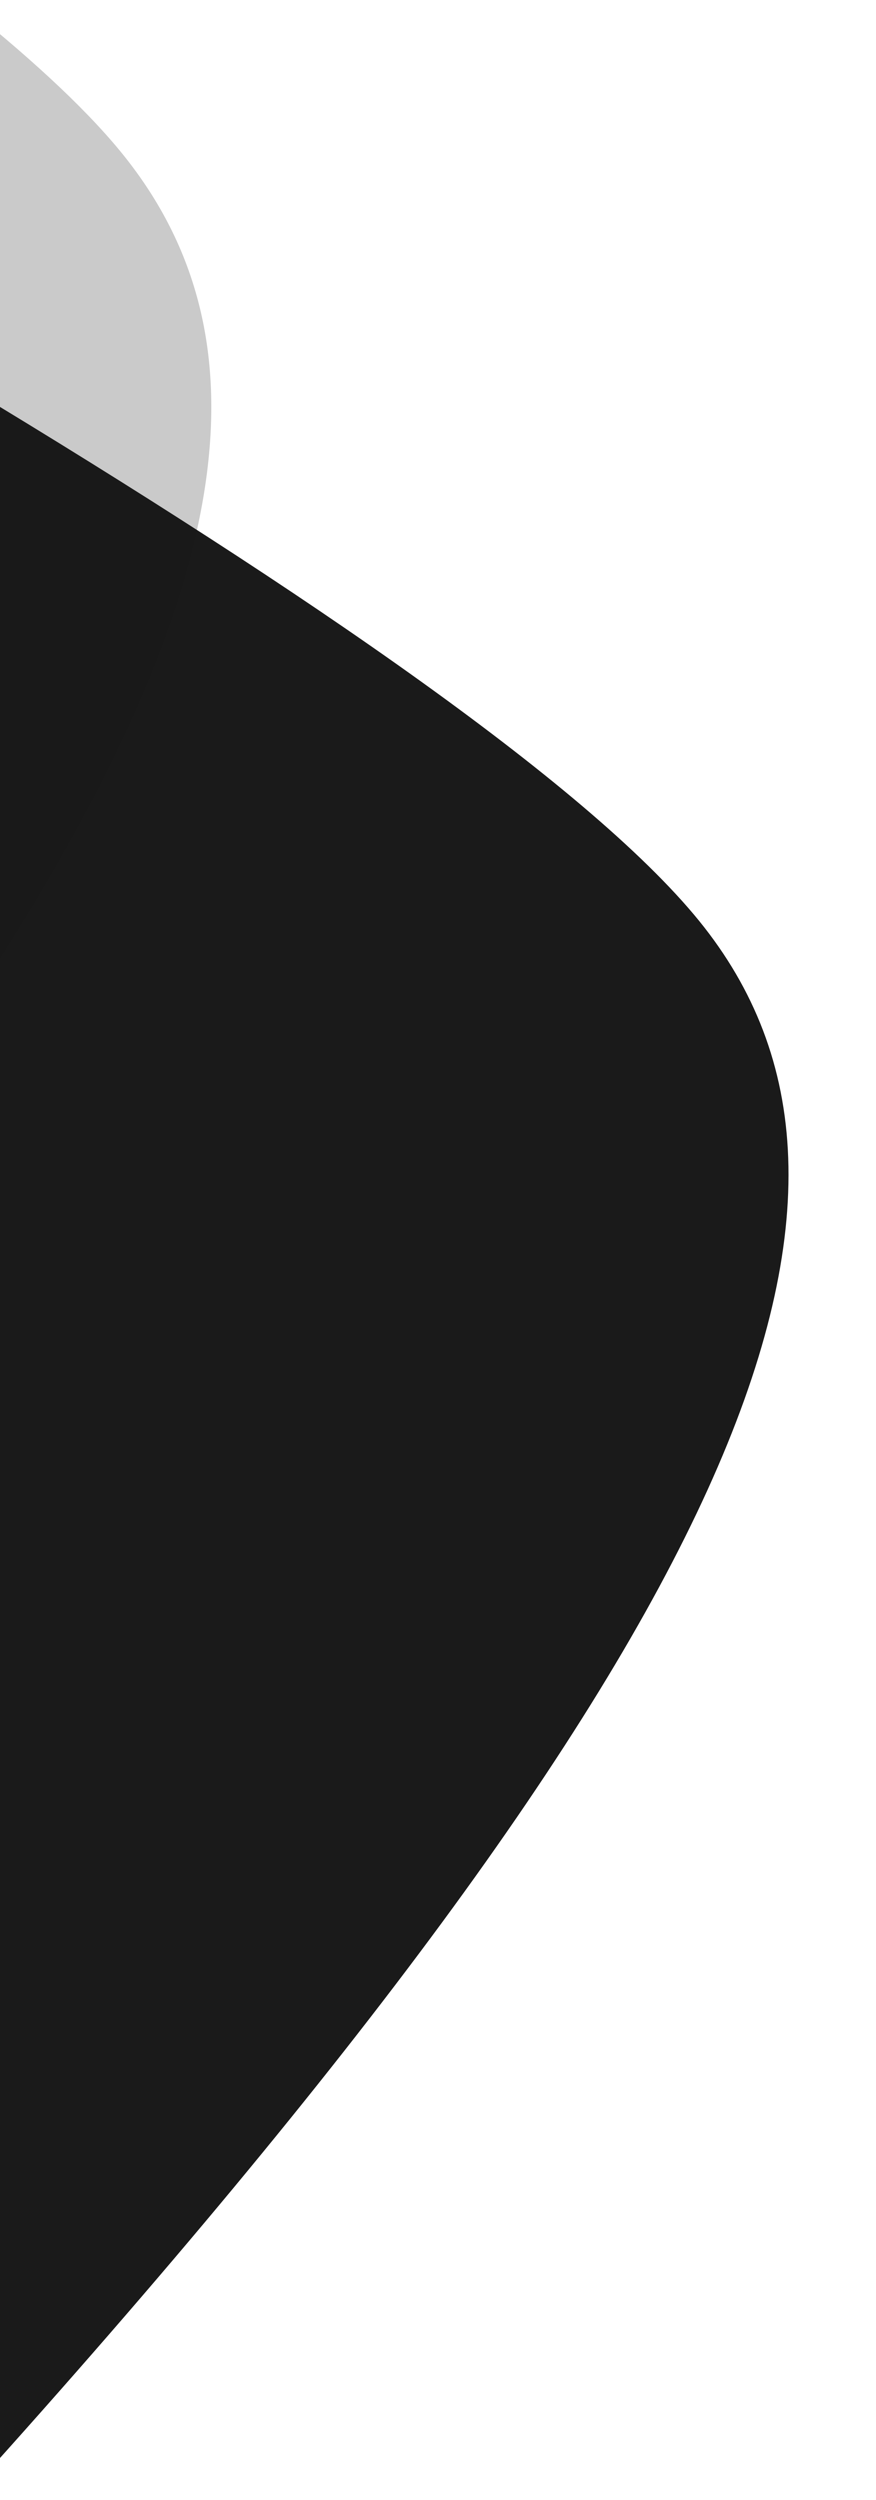 <?xml version="1.0" encoding="UTF-8" standalone="no"?>
<svg
   xmlns:dc="http://purl.org/dc/elements/1.1/"
   xmlns:cc="http://creativecommons.org/ns#"
   xmlns:rdf="http://www.w3.org/1999/02/22-rdf-syntax-ns#"
   xmlns:svg="http://www.w3.org/2000/svg"
   xmlns="http://www.w3.org/2000/svg"
   xmlns:sodipodi="http://sodipodi.sourceforge.net/DTD/sodipodi-0.dtd"
   xmlns:inkscape="http://www.inkscape.org/namespaces/inkscape"
   width="129px"
   height="368px"
   viewBox="0 0 129 368"
   version="1.1"
   id="svg947"
   sodipodi:docname="wave-left.svg"
   inkscape:version="0.92.4 5da689c313, 2019-01-14">
  <sodipodi:namedview
     pagecolor="#ffffff"
     bordercolor="#666666"
     borderopacity="1"
     objecttolerance="10"
     gridtolerance="10"
     guidetolerance="10"
     inkscape:pageopacity="0"
     inkscape:pageshadow="2"
     inkscape:window-width="1440"
     inkscape:window-height="872"
     id="namedview949"
     showgrid="false"
     inkscape:zoom="2.5652174"
     inkscape:cx="42.122166"
     inkscape:cy="126.90128"
     inkscape:window-x="0"
     inkscape:window-y="0"
     inkscape:window-maximized="1"
     inkscape:current-layer="moutain/element/wave/wave-left" />
  <!-- Generator: Sketch 46.1 (44463) - http://www.bohemiancoding.com/sketch -->
  <title
     id="title930">moutain/element/wave/wave-left</title>
  <desc
     id="desc932">Created with Sketch.</desc>
  <defs
     id="defs939">
    <linearGradient
       x1="50%"
       y1="0%"
       x2="50%"
       y2="100%"
       id="linearGradient-1">
      <stop
         stop-color="#0D66F3"
         offset="0%"
         id="stop934" />
      <stop
         stop-color="#4356BF"
         offset="100%"
         id="stop936" />
    </linearGradient>
  </defs>
  <g
     id="Ressources"
     stroke="none"
     stroke-width="1"
     fill="none"
     fill-rule="evenodd">
    <g
       id="moutain/element/wave/wave-left"
       fill="url(#linearGradient-1)">
      <g
         id="Wave"
         transform="translate(15, 192.5) scale(-1, 1) translate(-15, -192.5) translate(-117, 1)"
         style="fill:#1a1a1a;fill-opacity:1">
        <path
           d="M50.085,76.598 C107.562,84.765 158.997,95.064 181.313,107.432 C225.978,132.185 227.25,200.895 171.849,361.273 C123.892,249.117 88.015,163.314 50.085,76.598 Z"
           id="wave"
           transform="translate(132.127, 218.936) scale(-1, 1) rotate(23) translate(-132.127, -218.936) "
           style="fill:#1a1a1a;fill-opacity:1" />
        <path
           d="M117.297,7.095 C130.012,10.694 140.421,14.517 147.717,18.56 C177.588,35.115 188.051,71.328 175.135,141.472 C156.748,100.534 137.351,52.277 117.297,7.095 Z"
           id="path942"
           opacity="0.228"
           transform="translate(148.935, 74.284) scale(-1, 1) rotate(23) translate(-148.935, -74.284) "
           style="fill:#1a1a1a;fill-opacity:1" />
      </g>
    </g>
  </g>
</svg>
